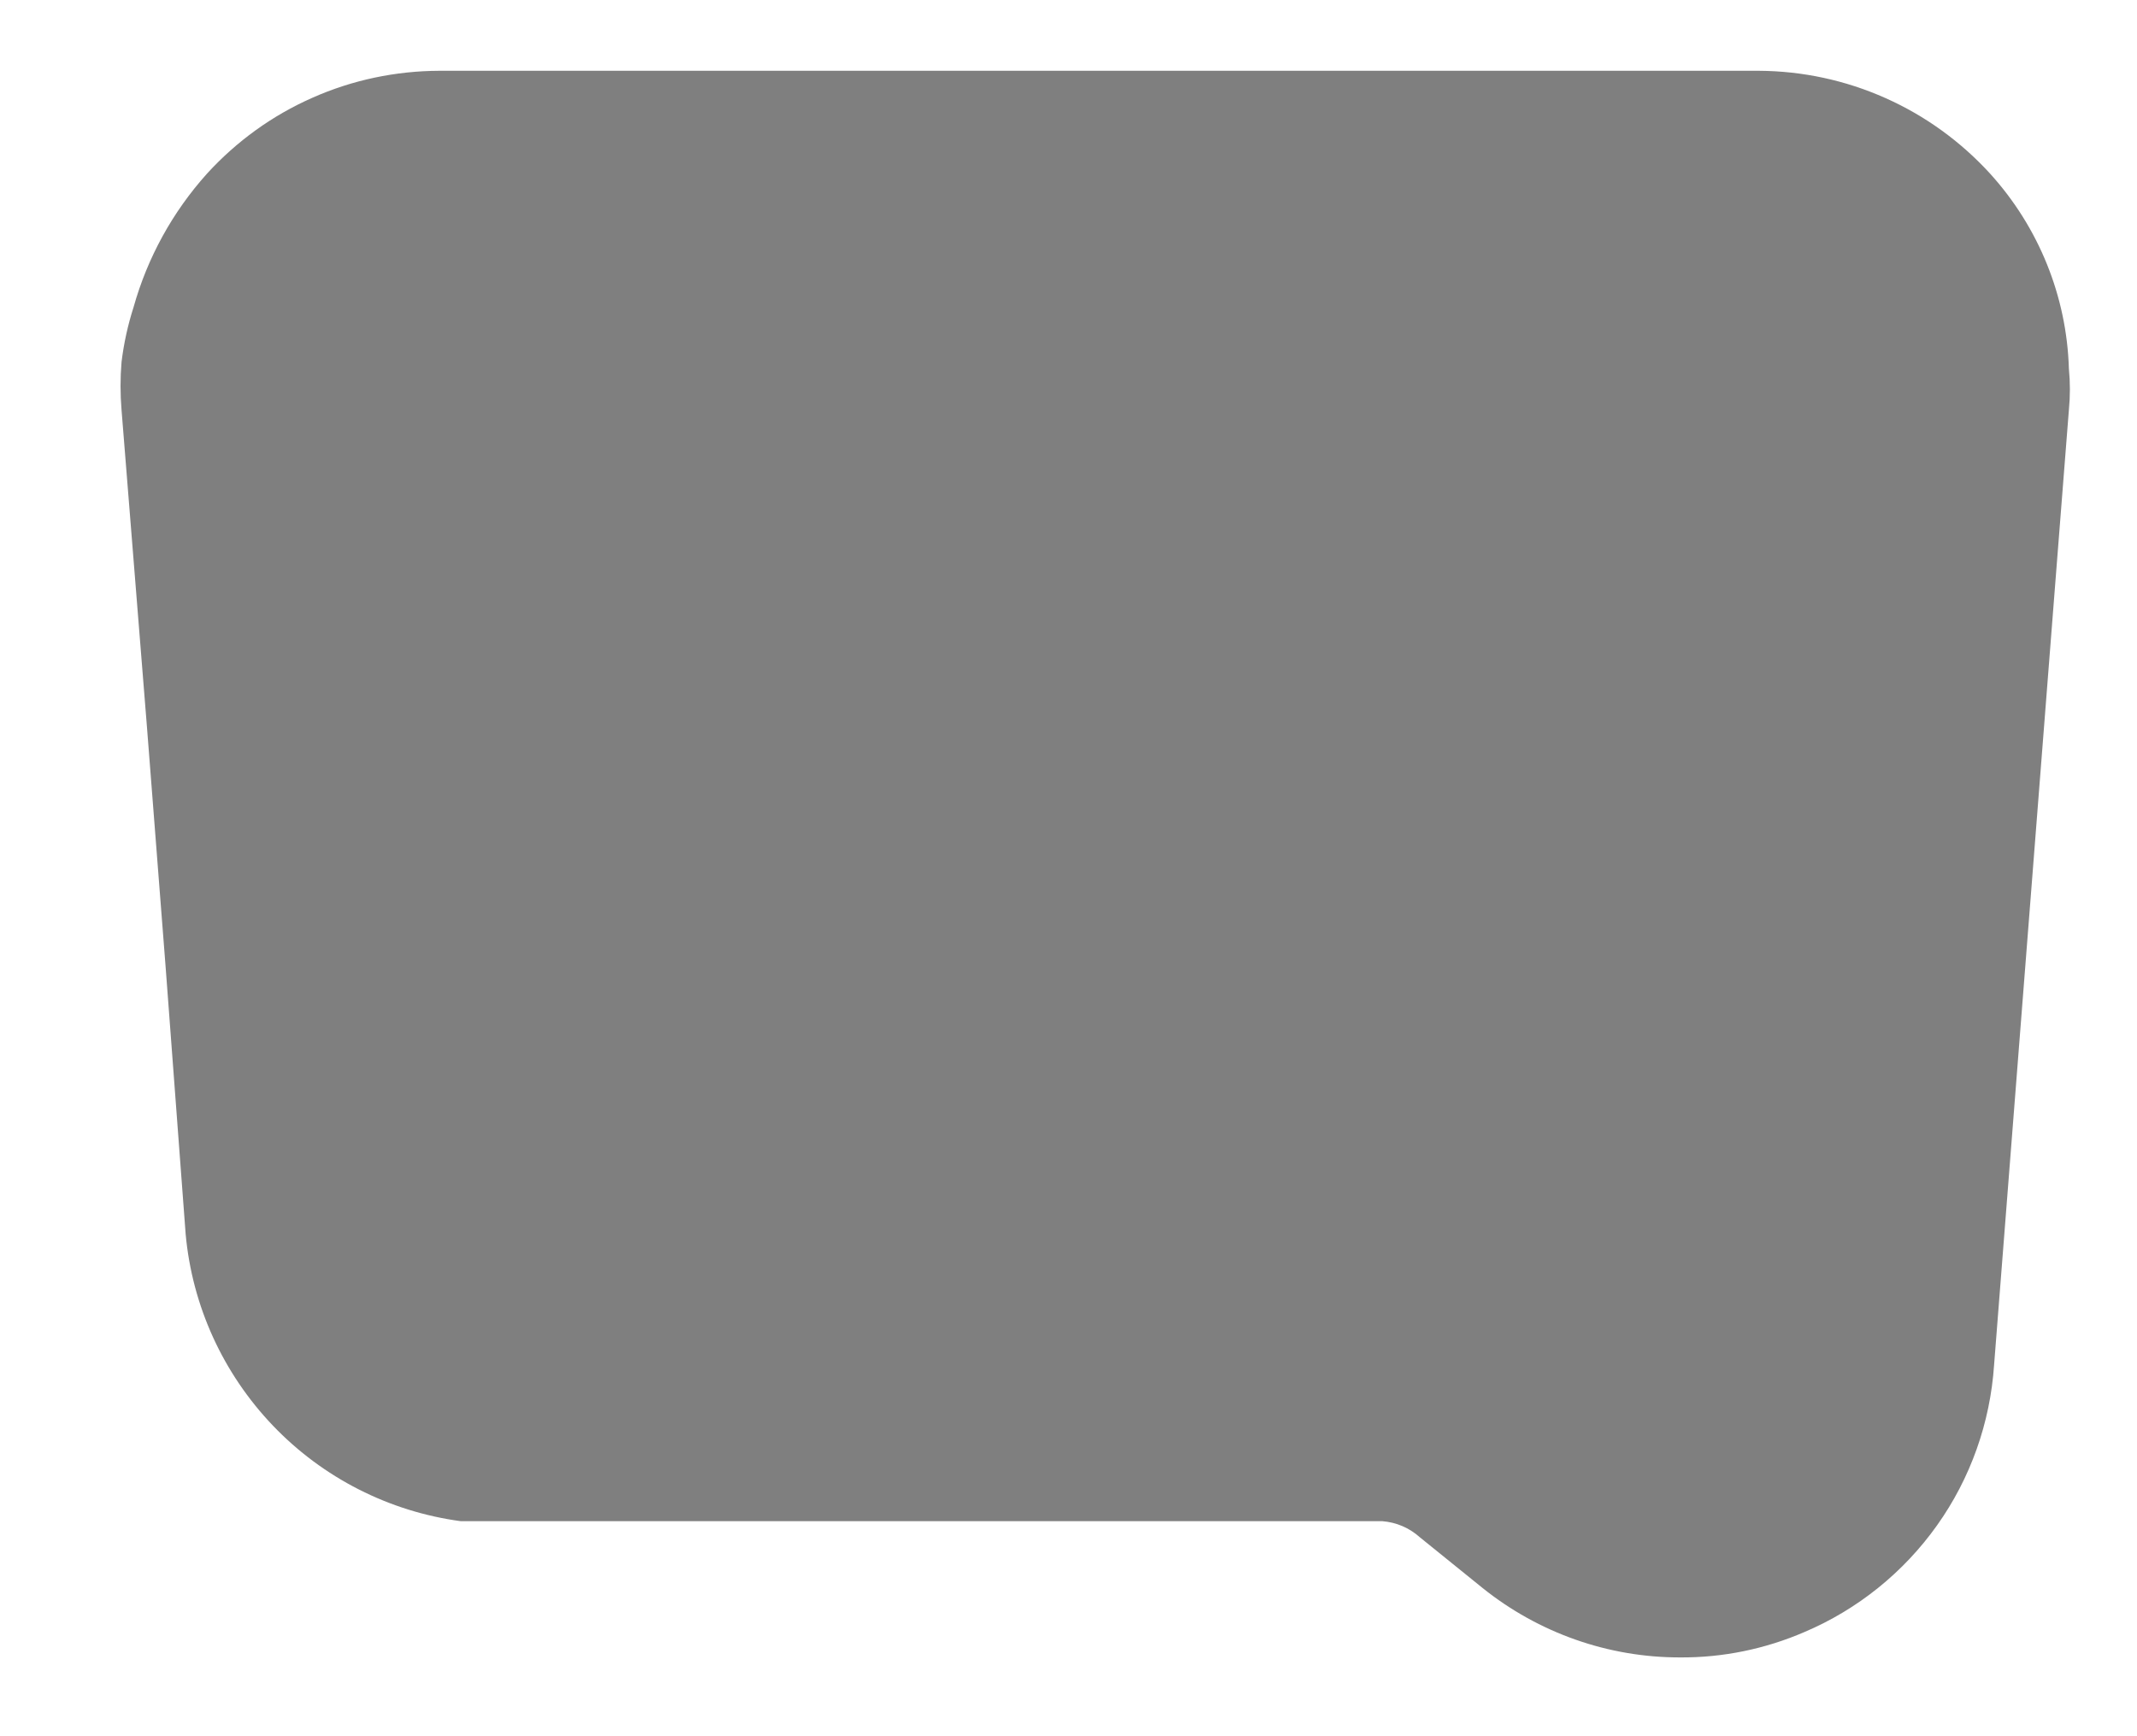 <svg width="16" height="13" viewBox="0 0 16 13" fill="none" xmlns="http://www.w3.org/2000/svg">
<path d="M15.49 2.76C15.5 2.863 15.5 2.967 15.49 3.07L15.38 4.47L14.93 10.22C14.901 10.652 14.754 11.068 14.503 11.421C14.252 11.774 13.908 12.051 13.51 12.22C13.216 12.347 12.9 12.412 12.58 12.41C12.042 12.411 11.52 12.227 11.1 11.89L10.63 11.51C10.552 11.44 10.454 11.398 10.35 11.39H7.8H3.75H3.45C2.914 11.318 2.418 11.066 2.044 10.675C1.67 10.284 1.439 9.779 1.39 9.24L1.24 7.24L1.1 5.44L0.91 3.07C0.9 2.95 0.9 2.83 0.91 2.71C0.927 2.571 0.957 2.434 1 2.3C1.104 1.929 1.292 1.587 1.55 1.3C1.771 1.058 2.039 0.864 2.339 0.732C2.638 0.599 2.962 0.531 3.29 0.53H13.17C13.496 0.532 13.818 0.601 14.116 0.734C14.413 0.866 14.68 1.059 14.9 1.3C15.264 1.701 15.474 2.219 15.49 2.76Z" fill="#7F7F7F"/>
</svg>
